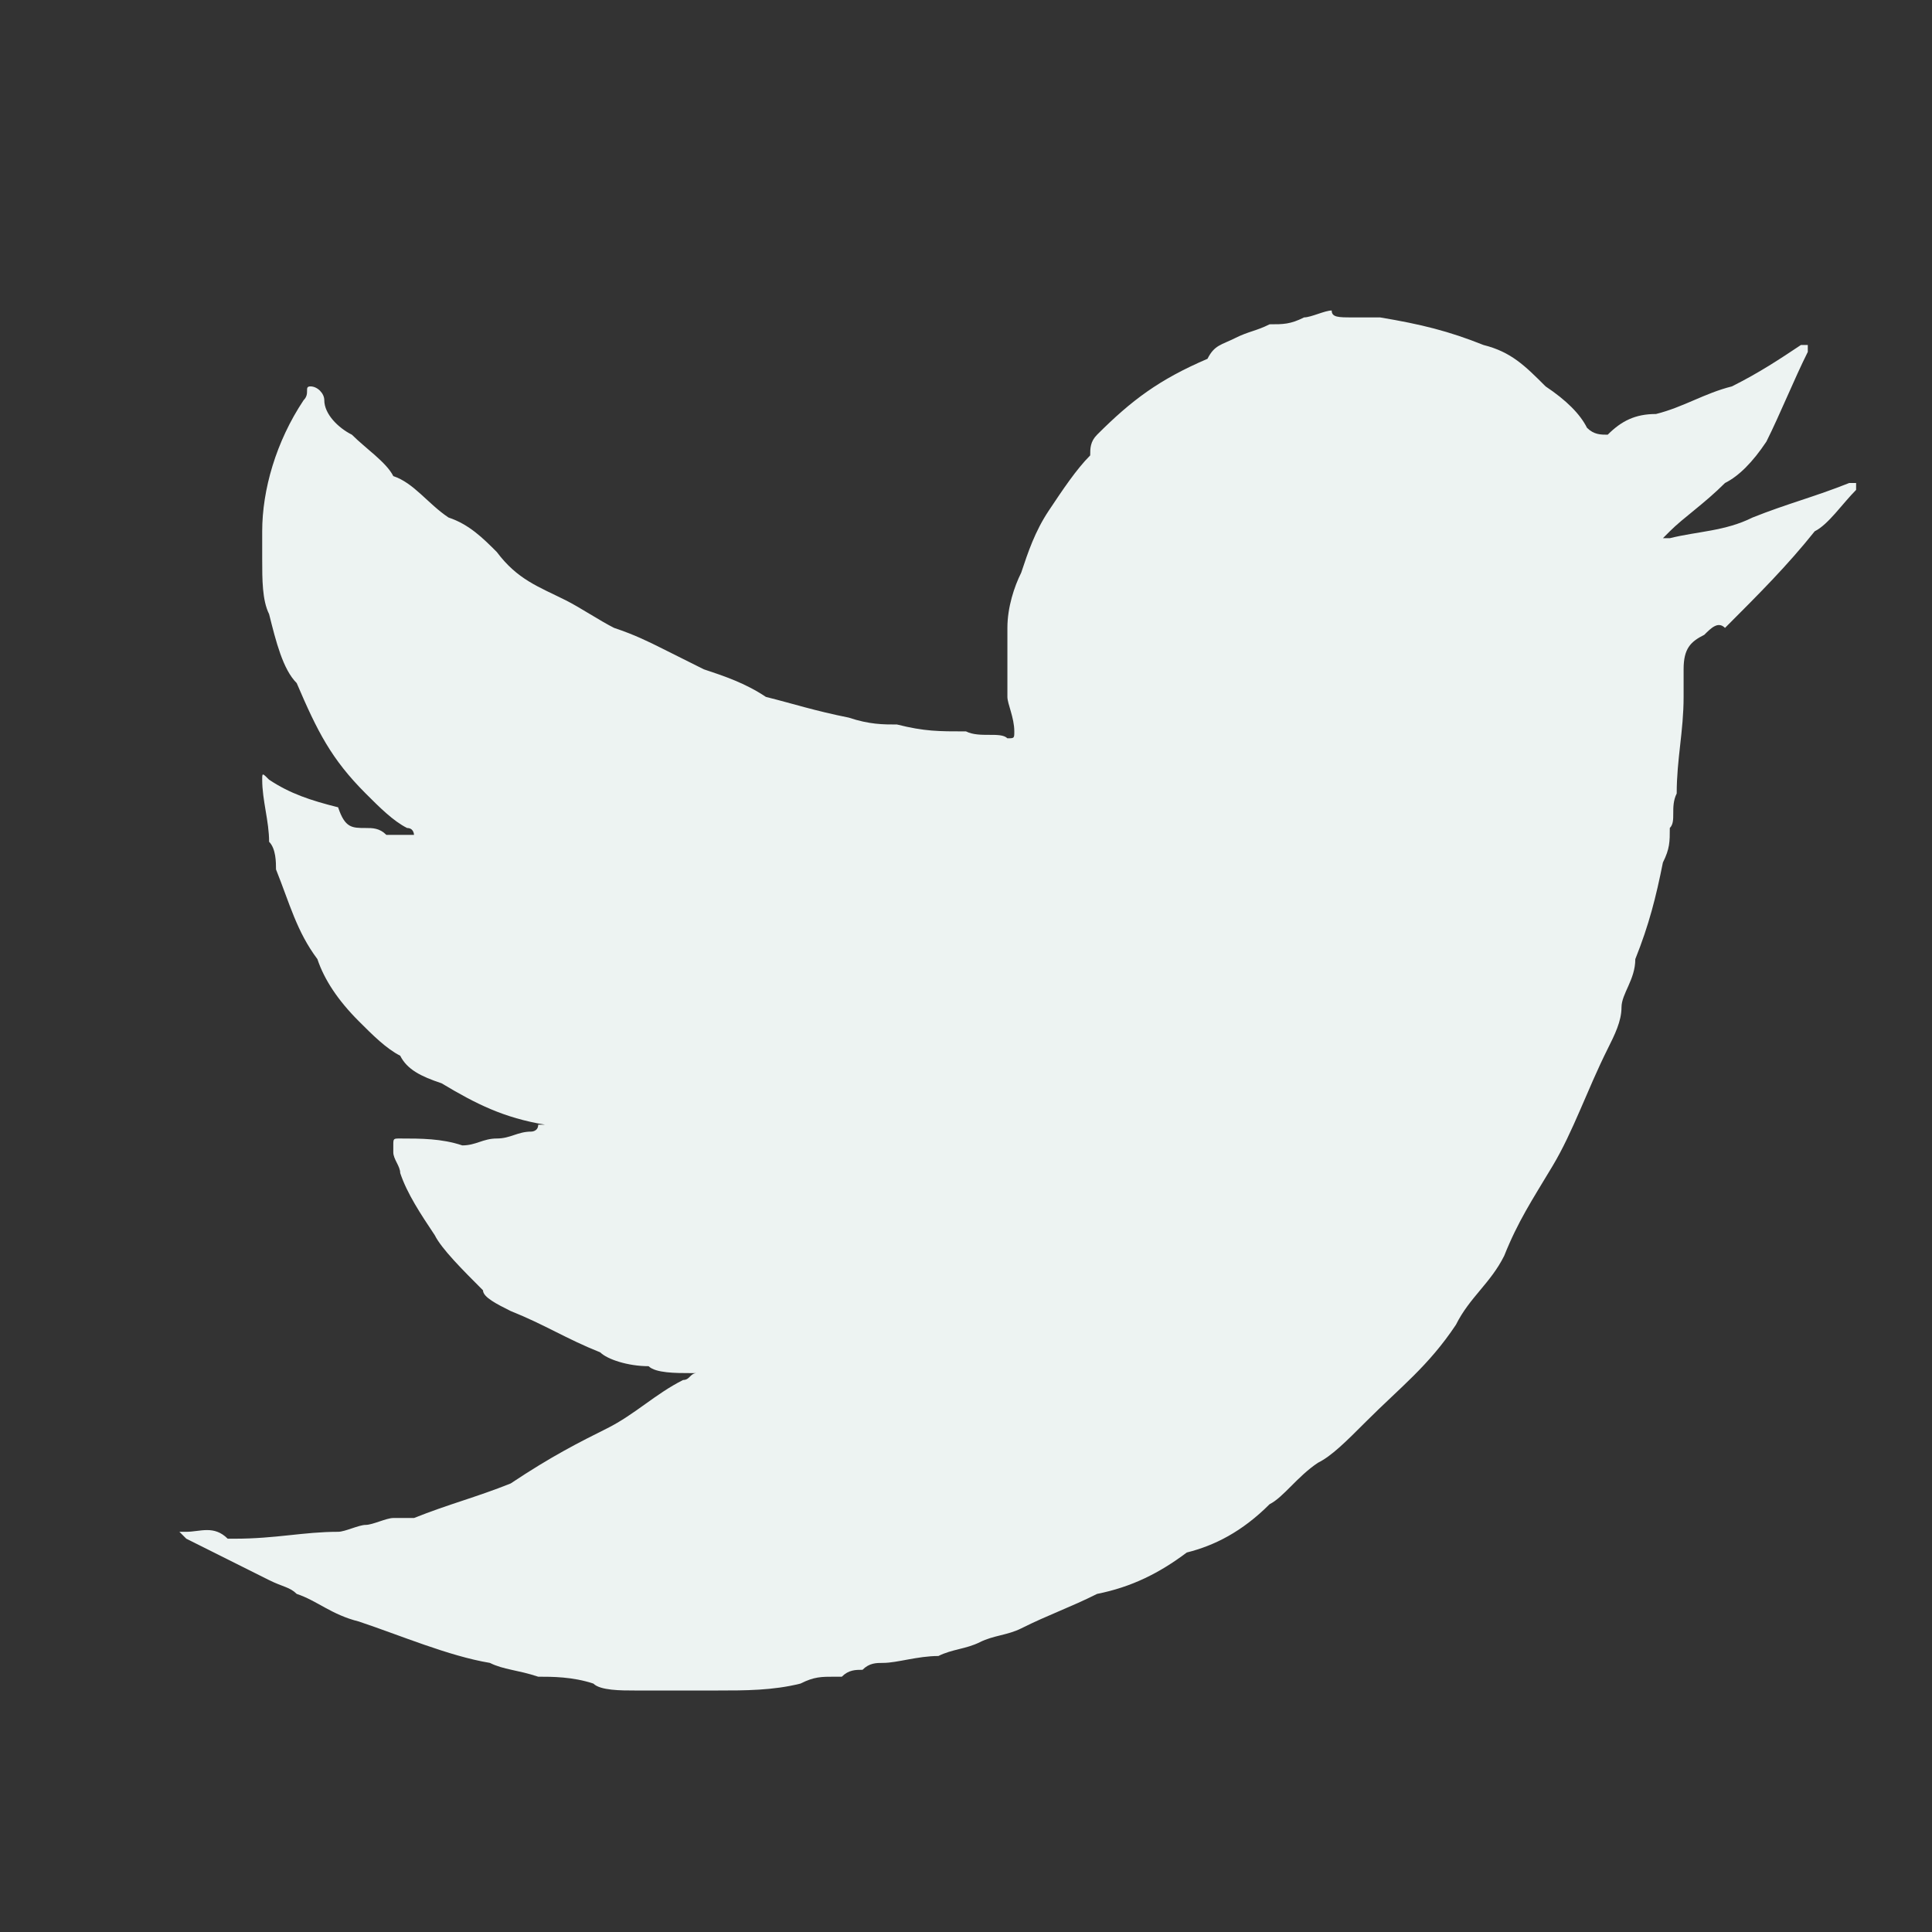 <?xml version="1.0" encoding="utf-8"?>
<!-- Generator: Adobe Illustrator 19.1.0, SVG Export Plug-In . SVG Version: 6.00 Build 0)  -->
<svg version="1.1" id="Layer_1" xmlns="http://www.w3.org/2000/svg" xmlns:xlink="http://www.w3.org/1999/xlink" x="0px" y="0px"
	 viewBox="0 0 28 28" style="enable-background:new 0 0 28 28;" xml:space="preserve">
<rect x="0" y="0" width="28" height="28" fill="#333333" stroke="none"/>
<style type="text/css">
	.st0{fill:#EDF3F2;}
</style>
<g>
	<path class="st0" d="M19.6,4.6c0.1,0,0.3,0,0.4,0c0.6,0.1,1,0.2,1.5,0.4c0.4,0.1,0.6,0.3,0.9,0.6c0.3,0.2,0.5,0.4,0.6,0.6
		c0.1,0.1,0.2,0.1,0.3,0.1C23.5,6.1,23.7,6,24,6c0.4-0.1,0.7-0.3,1.1-0.4c0.4-0.2,0.7-0.4,1-0.6c0,0,0,0,0.1,0v0.1
		C26,5.5,25.8,6,25.6,6.4c-0.2,0.3-0.4,0.5-0.6,0.6c-0.3,0.3-0.6,0.5-0.8,0.7c0,0,0,0-0.1,0.1h0.1c0.4-0.1,0.8-0.1,1.2-0.3
		c0.5-0.2,0.9-0.3,1.4-0.5c0,0,0,0,0.1,0v0.1c-0.2,0.2-0.4,0.5-0.6,0.6c-0.4,0.5-0.8,0.9-1.3,1.4c-0.1-0.1-0.2,0-0.3,0.1
		c-0.2,0.1-0.3,0.2-0.3,0.5c0,0.1,0,0.2,0,0.4c0,0.5-0.1,0.9-0.1,1.4c-0.1,0.2,0,0.4-0.1,0.5c0,0.2,0,0.3-0.1,0.5
		c-0.1,0.5-0.2,0.9-0.4,1.4c0,0.3-0.2,0.5-0.2,0.7c0,0.2-0.1,0.4-0.2,0.6c-0.3,0.6-0.5,1.2-0.8,1.7c-0.3,0.5-0.5,0.8-0.7,1.3
		c-0.2,0.4-0.5,0.6-0.7,1c-0.4,0.6-0.8,0.9-1.3,1.4c-0.3,0.3-0.5,0.5-0.7,0.6c-0.3,0.2-0.5,0.5-0.7,0.6c-0.4,0.4-0.8,0.6-1.2,0.7
		c-0.4,0.3-0.8,0.5-1.3,0.6c-0.4,0.2-0.7,0.3-1.1,0.5c-0.2,0.1-0.4,0.1-0.6,0.2c-0.2,0.1-0.4,0.1-0.6,0.2c-0.3,0-0.6,0.1-0.8,0.1
		c-0.1,0-0.2,0-0.3,0.1c-0.1,0-0.2,0-0.3,0.1c0,0,0,0-0.1,0c-0.2,0-0.3,0-0.5,0.1c-0.4,0.1-0.8,0.1-1.2,0.1c-0.4,0-0.8,0-1.2,0
		c-0.2,0-0.5,0-0.6-0.1c-0.3-0.1-0.6-0.1-0.8-0.1c-0.3-0.1-0.5-0.1-0.7-0.2c-0.6-0.1-1.3-0.4-1.9-0.6c-0.4-0.1-0.6-0.3-0.9-0.4
		C4.2,23,4.1,23,3.9,22.9c-0.2-0.1-0.4-0.2-0.6-0.3c-0.2-0.1-0.4-0.2-0.6-0.3c0,0,0,0-0.1-0.1h0.1c0.2,0,0.4-0.1,0.6,0.1h0.1
		c0.6,0,1-0.1,1.5-0.1c0.1,0,0.3-0.1,0.4-0.1c0.1,0,0.3-0.1,0.4-0.1S5.9,22,6,22c0.5-0.2,0.9-0.3,1.4-0.5c0.6-0.4,1-0.6,1.4-0.8
		c0.4-0.2,0.7-0.5,1.1-0.7c0.1,0,0.1-0.1,0.2-0.1l0,0c0,0,0,0-0.1,0c-0.2,0-0.5,0-0.6-0.1c-0.3,0-0.6-0.1-0.7-0.2
		c-0.5-0.2-0.8-0.4-1.3-0.6C7.2,18.9,7,18.8,7,18.7c-0.3-0.3-0.6-0.6-0.7-0.8c-0.2-0.3-0.4-0.6-0.5-0.9c0-0.1-0.1-0.2-0.1-0.3v-0.1
		c0-0.1,0-0.1,0.1-0.1c0.3,0,0.6,0,0.9,0.1c0.2,0,0.3-0.1,0.5-0.1s0.3-0.1,0.5-0.1c0,0,0.1,0,0.1-0.1c0,0,0,0,0.1,0l0,0
		c-0.6-0.1-1-0.3-1.5-0.6c-0.3-0.1-0.5-0.2-0.6-0.4c-0.2-0.1-0.4-0.3-0.6-0.5c-0.3-0.3-0.5-0.6-0.6-0.9c-0.3-0.4-0.4-0.8-0.6-1.3
		c0-0.1,0-0.3-0.1-0.4c0-0.3-0.1-0.6-0.1-0.9c0-0.1,0-0.1,0.1,0c0.3,0.2,0.6,0.3,1,0.4C5,12,5.1,12,5.3,12c0.1,0,0.2,0,0.3,0.1
		c0.1,0,0.2,0,0.3,0h0.1c0,0,0-0.1-0.1-0.1c-0.2-0.1-0.4-0.3-0.6-0.5c-0.5-0.5-0.7-0.9-1-1.6C4.1,9.7,4,9.3,3.9,8.9
		C3.8,8.7,3.8,8.4,3.8,8.1c0-0.1,0-0.3,0-0.4c0-0.6,0.2-1.3,0.6-1.9l0,0c0.1-0.1,0-0.2,0.1-0.2c0.1,0,0.2,0.1,0.2,0.2
		C4.7,6,4.9,6.2,5.1,6.3c0.2,0.2,0.5,0.4,0.6,0.6C6,7,6.2,7.3,6.5,7.5C6.8,7.6,7,7.8,7.2,8c0.3,0.4,0.6,0.5,1,0.7
		C8.4,8.8,8.7,9,8.9,9.1c0.3,0.1,0.5,0.2,0.7,0.3c0.2,0.1,0.4,0.2,0.6,0.3c0.3,0.1,0.6,0.2,0.9,0.4c0.4,0.1,0.7,0.2,1.2,0.3
		c0.3,0.1,0.5,0.1,0.7,0.1c0.4,0.1,0.6,0.1,1,0.1c0.2,0.1,0.5,0,0.6,0.1c0.1,0,0.1,0,0.1-0.1c0-0.2-0.1-0.4-0.1-0.5c0-0.4,0-0.6,0-1
		c0-0.3,0.1-0.6,0.2-0.8c0.1-0.3,0.2-0.6,0.4-0.9c0.2-0.3,0.4-0.6,0.6-0.8c0-0.1,0-0.2,0.1-0.3c0.5-0.5,0.9-0.8,1.6-1.1
		C17.6,5,17.7,5,17.9,4.9c0.2-0.1,0.3-0.1,0.5-0.2c0.2,0,0.3,0,0.5-0.1c0.1,0,0.3-0.1,0.4-0.1C19.3,4.6,19.4,4.6,19.6,4.6z"/>
</g>
</svg>
